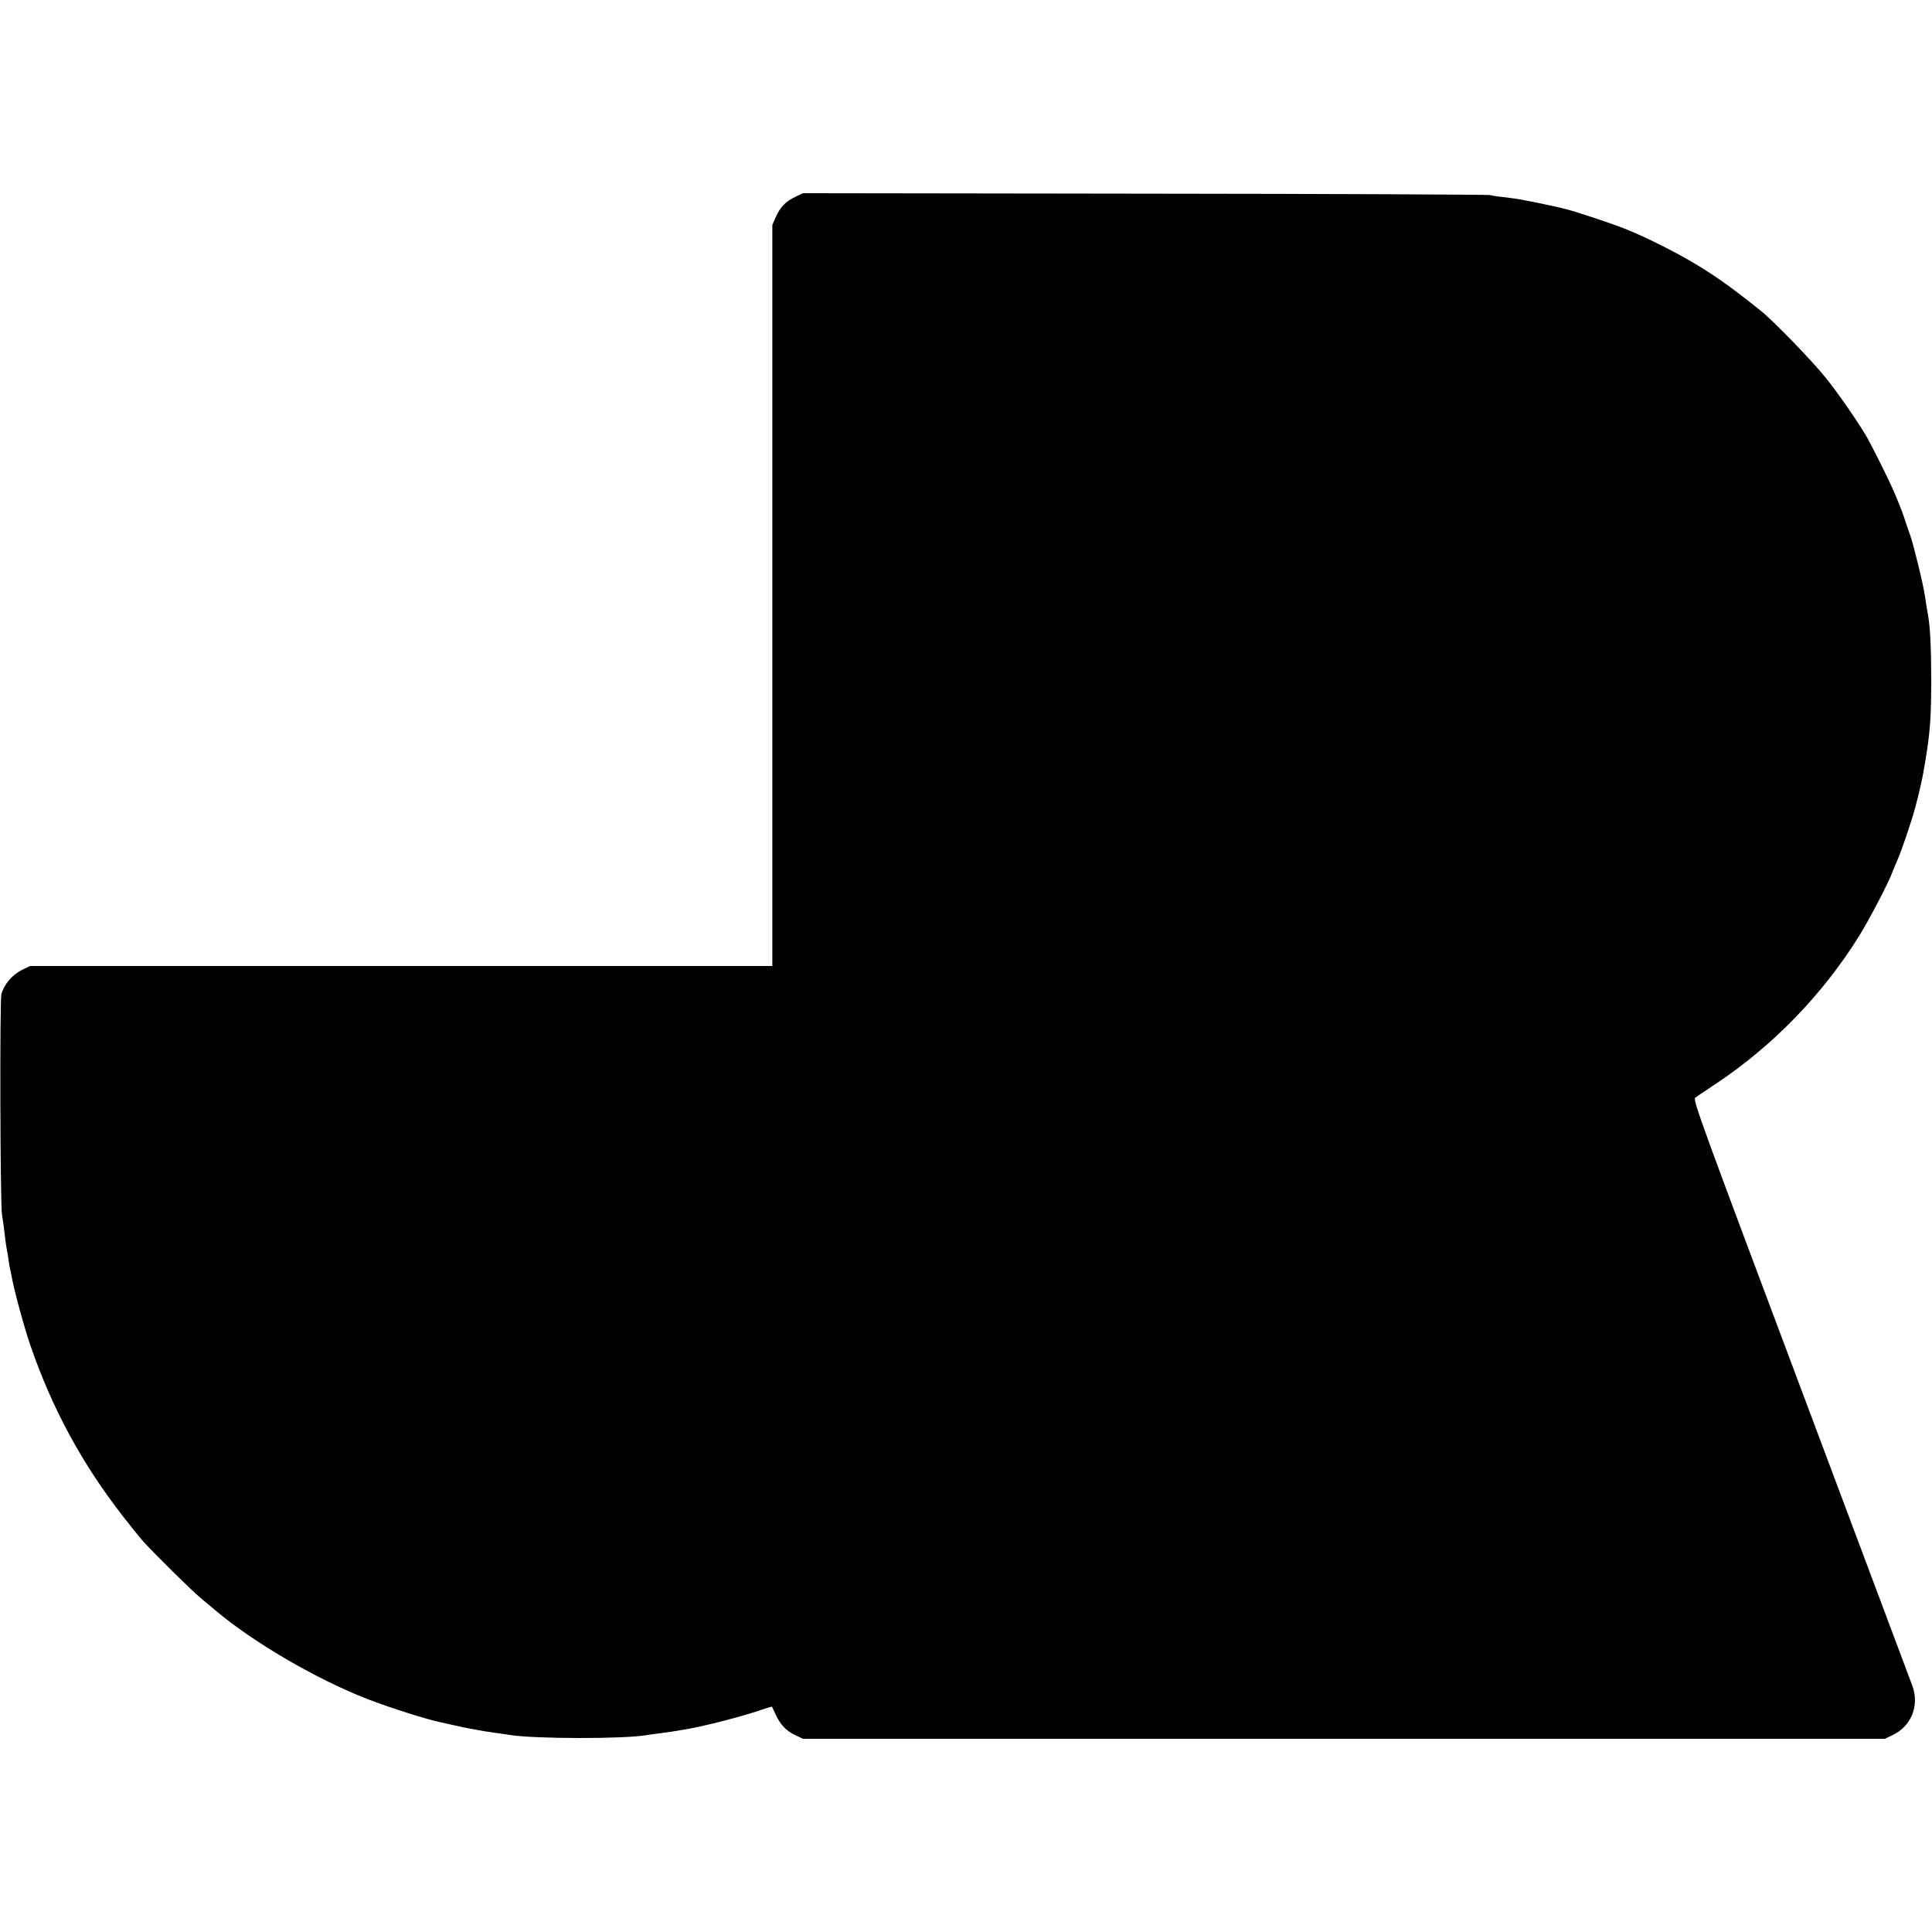 <?xml version="1.0" standalone="no"?>
<!DOCTYPE svg PUBLIC "-//W3C//DTD SVG 20010904//EN"
 "http://www.w3.org/TR/2001/REC-SVG-20010904/DTD/svg10.dtd">
<svg version="1.0" xmlns="http://www.w3.org/2000/svg"
 width="1250pt" height="1250pt" viewBox="0 0 1250 1250"
 preserveAspectRatio="xMidYMid meet">
<g transform="translate(0,1250) scale(0.1,-0.1)"
fill="#000000" stroke="none">
<path d="M5145 11226 c-62 -29 -97 -66 -126 -131 l-22 -50 0 -2397 0 -2398
-2402 0 -2401 0 -55 -27 c-62 -32 -113 -93 -130 -155 -11 -43 -8 -1357 4
-1428 7 -40 14 -92 22 -165 4 -27 8 -57 10 -65 2 -8 7 -35 10 -60 3 -25 8 -52
10 -60 2 -8 7 -29 10 -46 13 -80 80 -328 121 -447 141 -410 334 -767 603
-1112 47 -60 103 -130 125 -155 66 -74 317 -322 375 -370 30 -25 71 -59 90
-75 247 -210 659 -450 991 -579 149 -57 388 -133 475 -150 11 -2 49 -11 85
-19 36 -8 81 -18 100 -21 19 -3 46 -8 60 -11 14 -3 59 -10 100 -16 41 -5 85
-12 97 -14 160 -26 745 -27 888 -1 11 2 47 7 80 11 32 4 68 9 79 11 11 2 38 6
61 10 122 17 410 91 544 139 24 8 45 14 46 13 1 -2 11 -23 22 -48 29 -65 70
-110 128 -136 l50 -24 3500 0 3500 0 50 24 c120 57 174 188 129 316 -7 19
-330 881 -718 1915 -652 1737 -705 1881 -688 1893 9 7 69 47 132 89 368 244
692 577 929 958 65 104 193 350 215 413 8 20 23 57 34 82 23 49 93 257 112
330 18 66 18 69 36 145 16 72 17 79 34 180 28 174 35 271 35 510 0 198 -7 334
-19 405 -6 30 -16 95 -21 130 -12 82 -73 331 -97 400 -3 8 -16 44 -28 80 -23
71 -22 68 -70 185 -34 81 -153 320 -192 385 -68 111 -178 269 -255 365 -85
107 -337 367 -418 432 -201 162 -328 251 -486 340 -133 75 -289 151 -406 197
-88 34 -304 106 -368 122 -16 4 -34 8 -40 10 -18 5 -199 43 -235 49 -46 9 -64
11 -135 20 -33 3 -71 9 -85 13 -14 3 -1019 8 -2235 9 l-2210 3 -50 -24z"/>
</g>
</svg>
